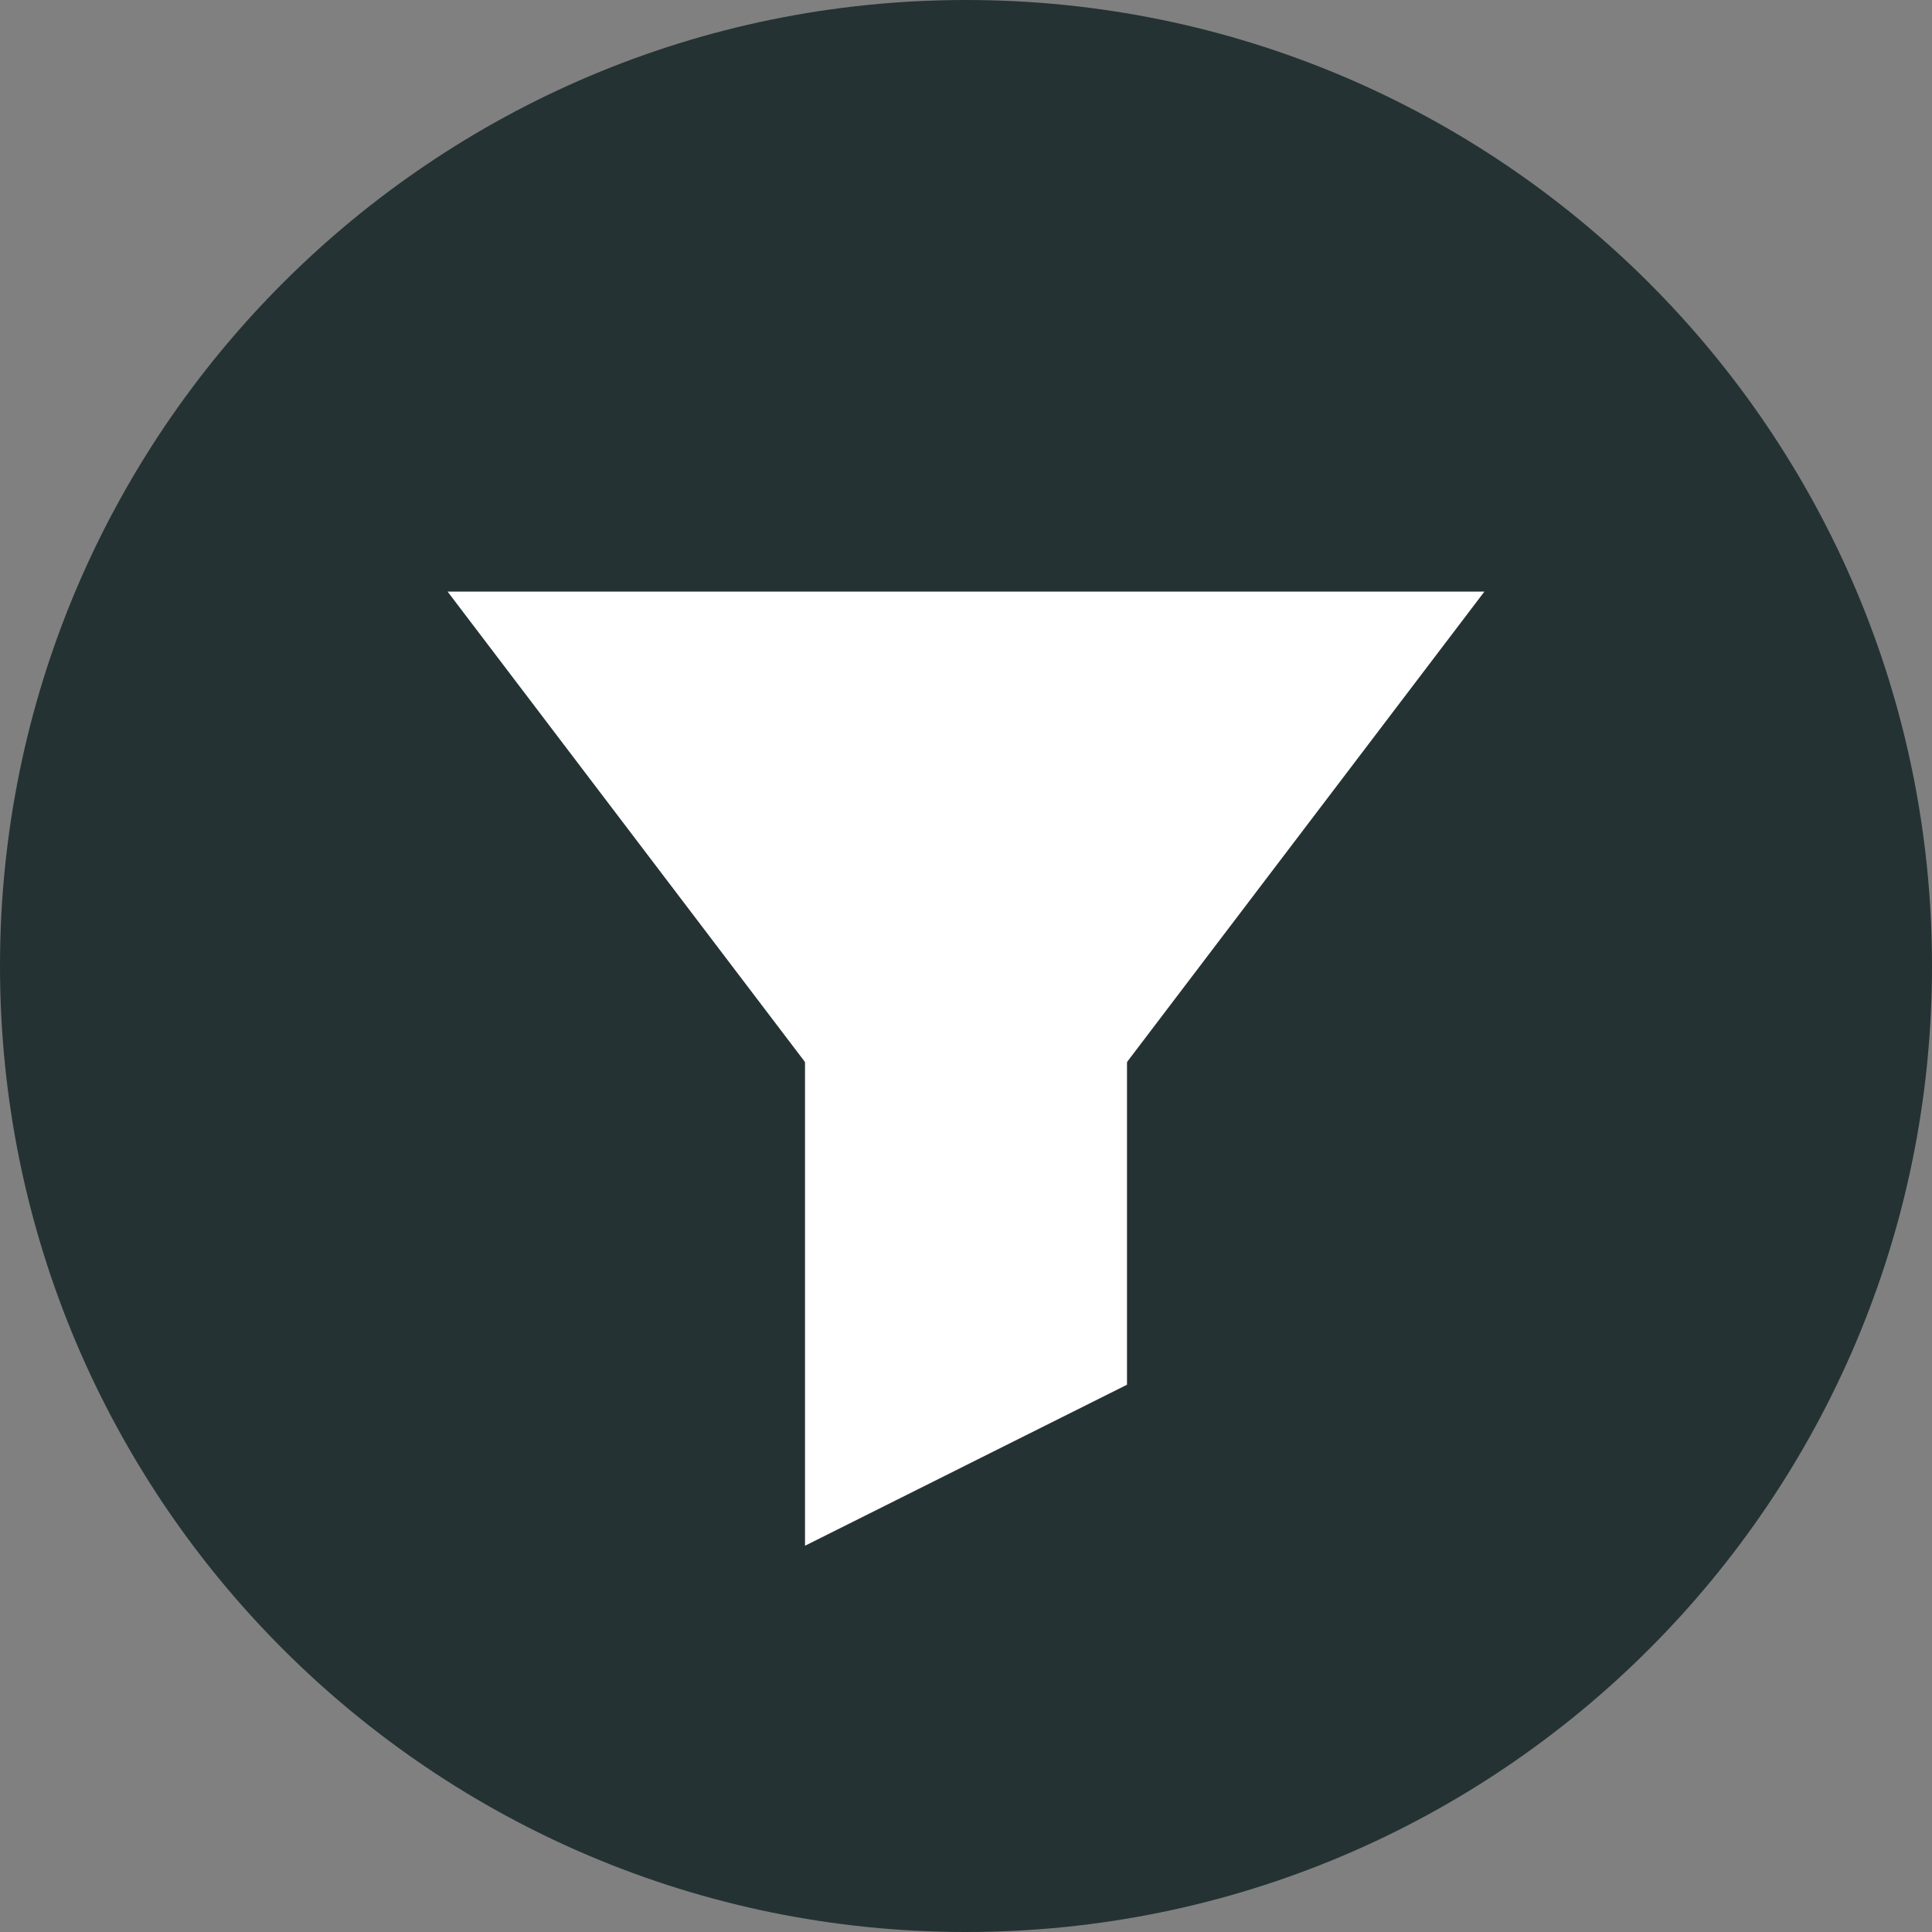 <?xml version="1.0" encoding="UTF-8"?>
<svg width="15px" height="15px" viewBox="0 0 15 15" version="1.1" xmlns="http://www.w3.org/2000/svg" xmlns:xlink="http://www.w3.org/1999/xlink">
    <rect x="0" y="0" width="15" height="15" fill="#808080" stroke="none"/>
    <!-- Generator: Sketch 50.2 (55047) - http://www.bohemiancoding.com/sketch -->
    <title>Icon / Filter</title>
    <desc>Created with Sketch.</desc>
    <defs></defs>
    <g id="Icon-/-Filter" stroke="none" stroke-width="1" fill="none" fill-rule="evenodd">
        <g id="Page-1">
            <path d="M15,7.5 C15,11.643 11.643,15 7.5,15 C3.357,15 0,11.643 0,7.5 C0,3.359 3.357,0 7.5,0 C11.643,0 15,3.359 15,7.5" id="Fill-1" fill="#243233"></path>
            <polygon id="Fill-3" fill="#FFFFFF" points="7.5 9.891 3.475 4.593 11.525 4.593"></polygon>
            <polygon id="Fill-5" fill="#FFFFFF" points="8.75 10.751 6.25 12.001 6.25 5.439 8.75 5.439"></polygon>
        </g>
    </g>
</svg>
